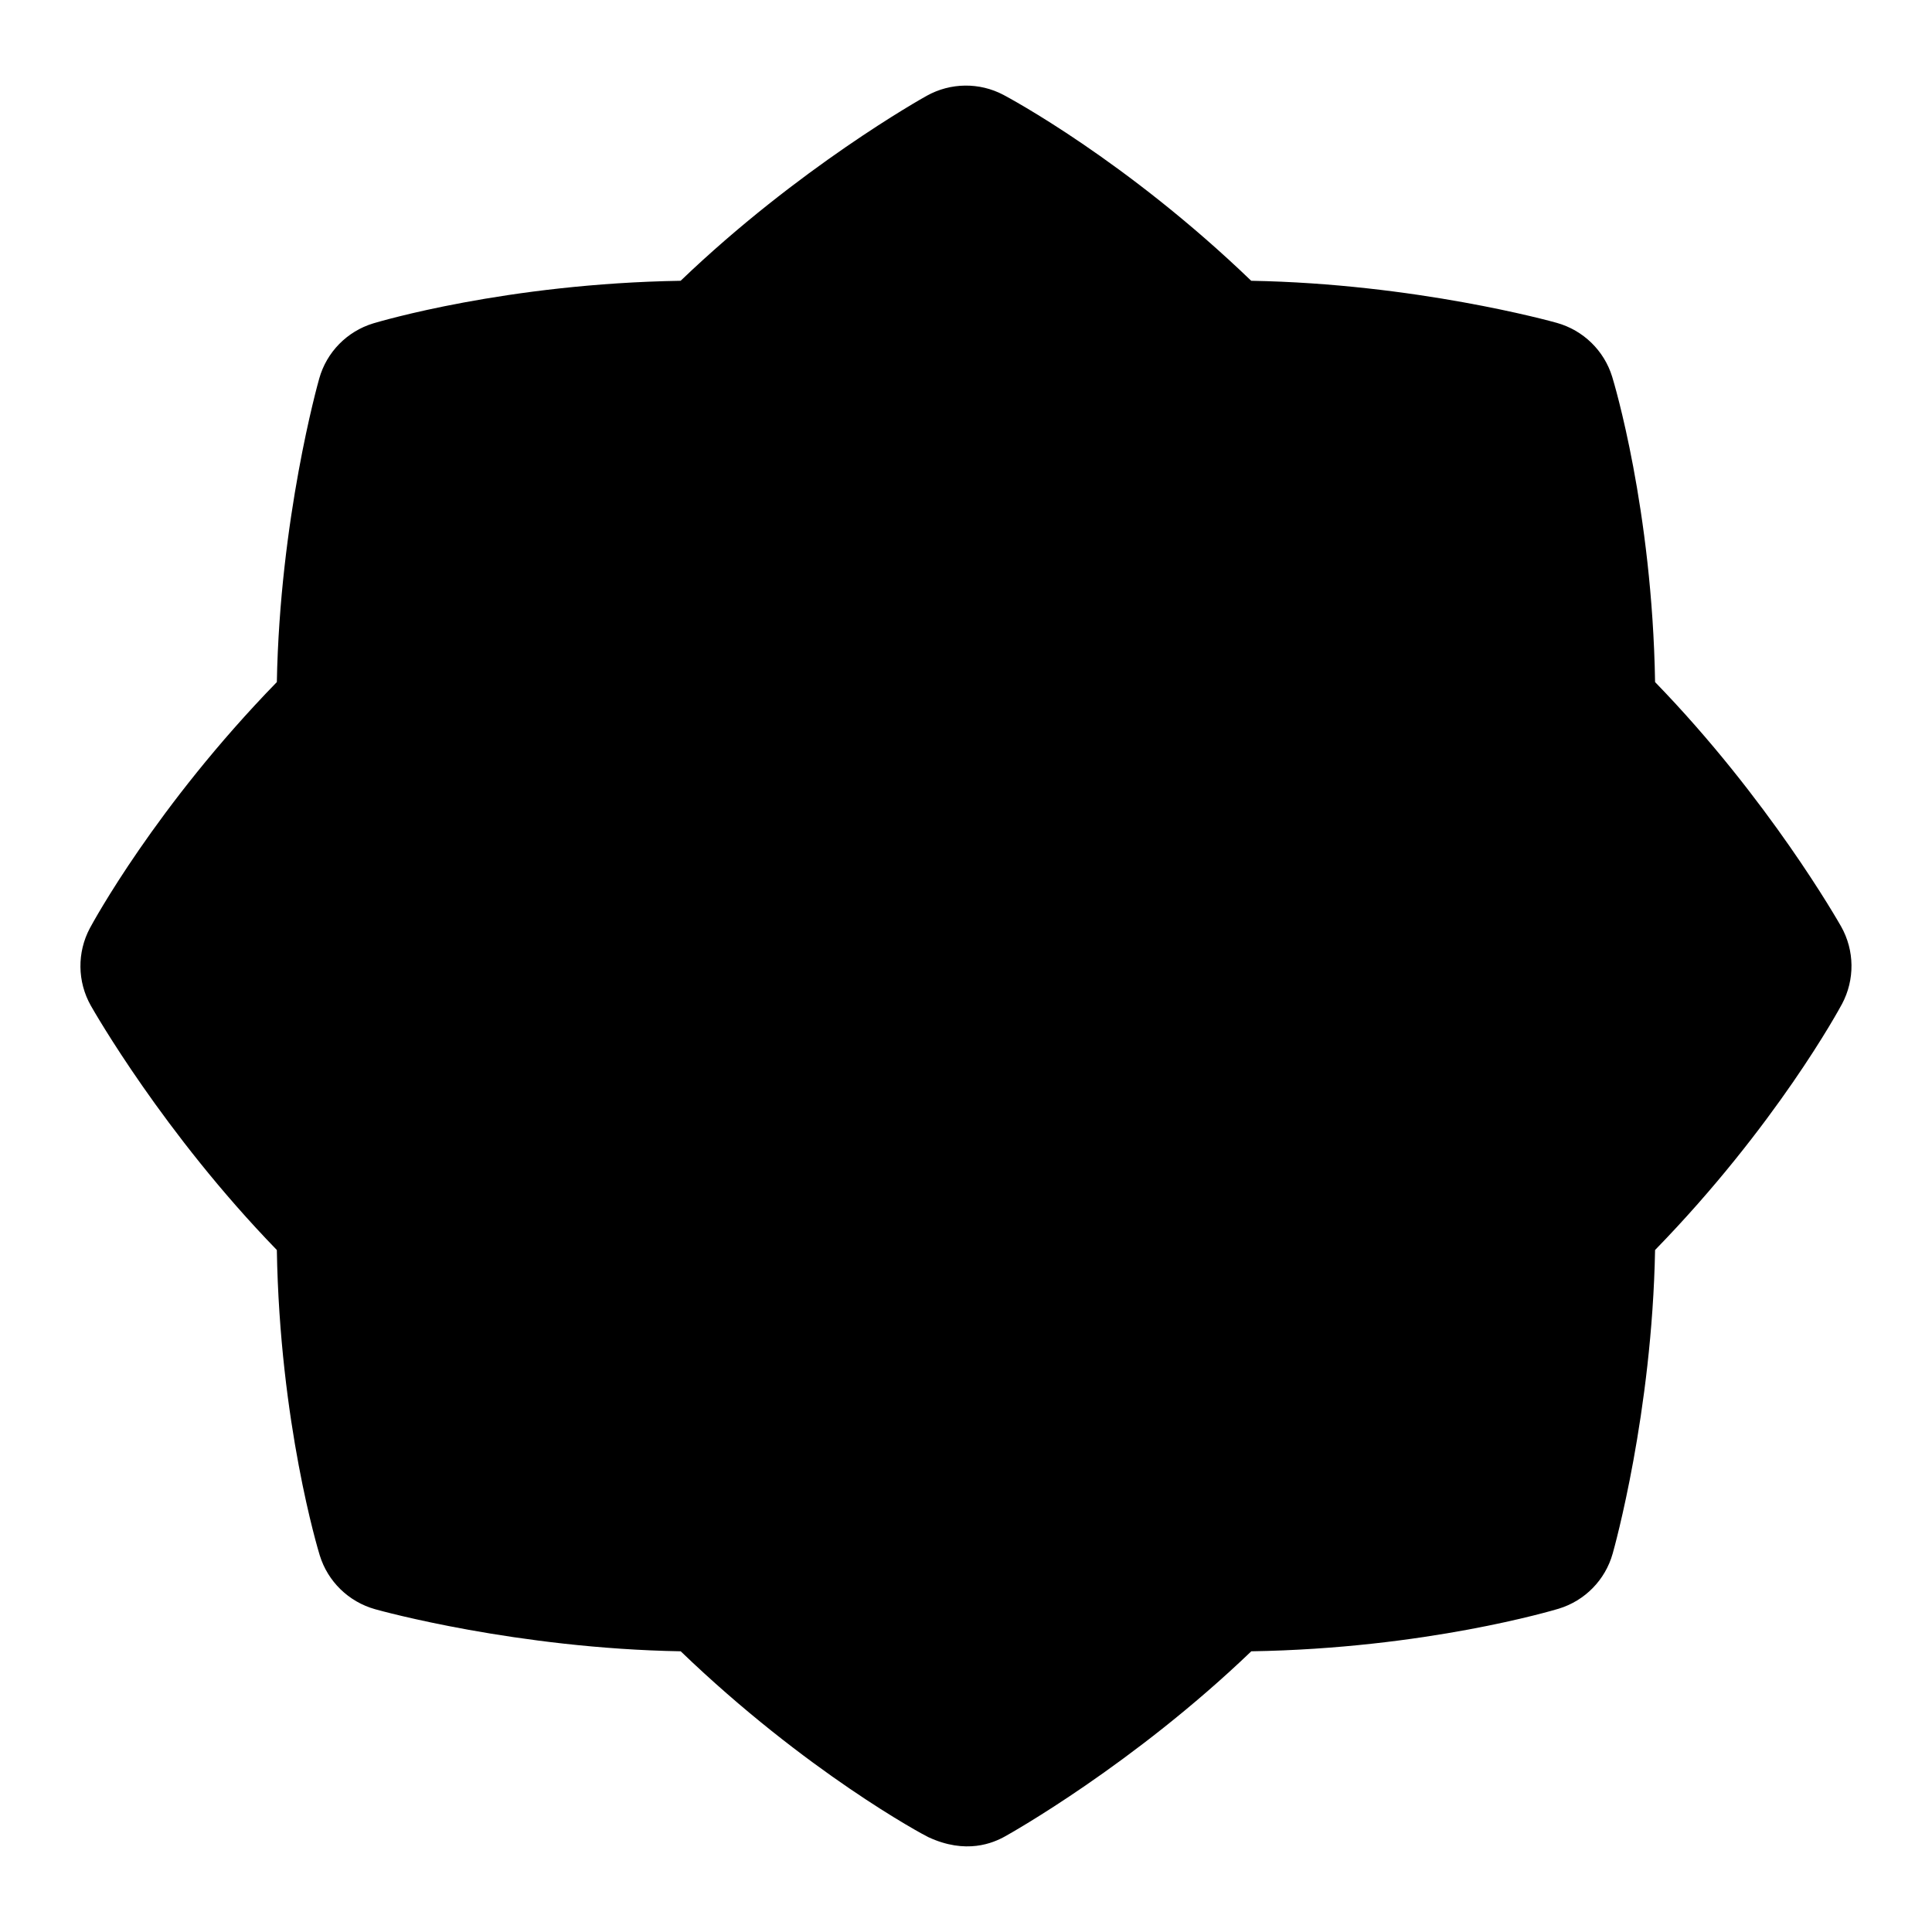 <?xml version="1.0" encoding="UTF-8"?>
<svg xmlns="http://www.w3.org/2000/svg" id="Layer_1" data-name="Layer 1" viewBox="0 0 24 24">
  <path d="M22.871,11.509c-.038-.066-.899-1.581-2.311-3.036-.036-2.152-.512-3.725-.533-3.793-.1-.325-.359-.577-.687-.669-.073-.021-1.76-.487-3.797-.523-1.557-1.498-3.013-2.275-3.077-2.309-.299-.158-.658-.154-.954,.011-.067,.037-1.592,.893-3.057,2.298-2.166,.035-3.75,.509-3.818,.529-.326,.099-.579,.357-.671,.684-.021,.073-.489,1.748-.527,3.772-1.505,1.546-2.288,2.993-2.322,3.056-.161,.302-.157,.665,.011,.963,.038,.066,.899,1.581,2.311,3.036,.036,2.152,.512,3.725,.533,3.793,.1,.325,.359,.577,.687,.669,.073,.021,1.76,.487,3.797,.523,1.557,1.498,3.011,2.279,3.077,2.309,.467,.217,.803,.074,.954-.011,.067-.037,1.592-.893,3.057-2.298,2.166-.035,3.75-.509,3.818-.529,.326-.099,.579-.357,.671-.684,.021-.073,.489-1.749,.527-3.772,1.505-1.546,2.288-2.993,2.322-3.056,.161-.302,.157-.665-.011-.963Z"/>
</svg>
